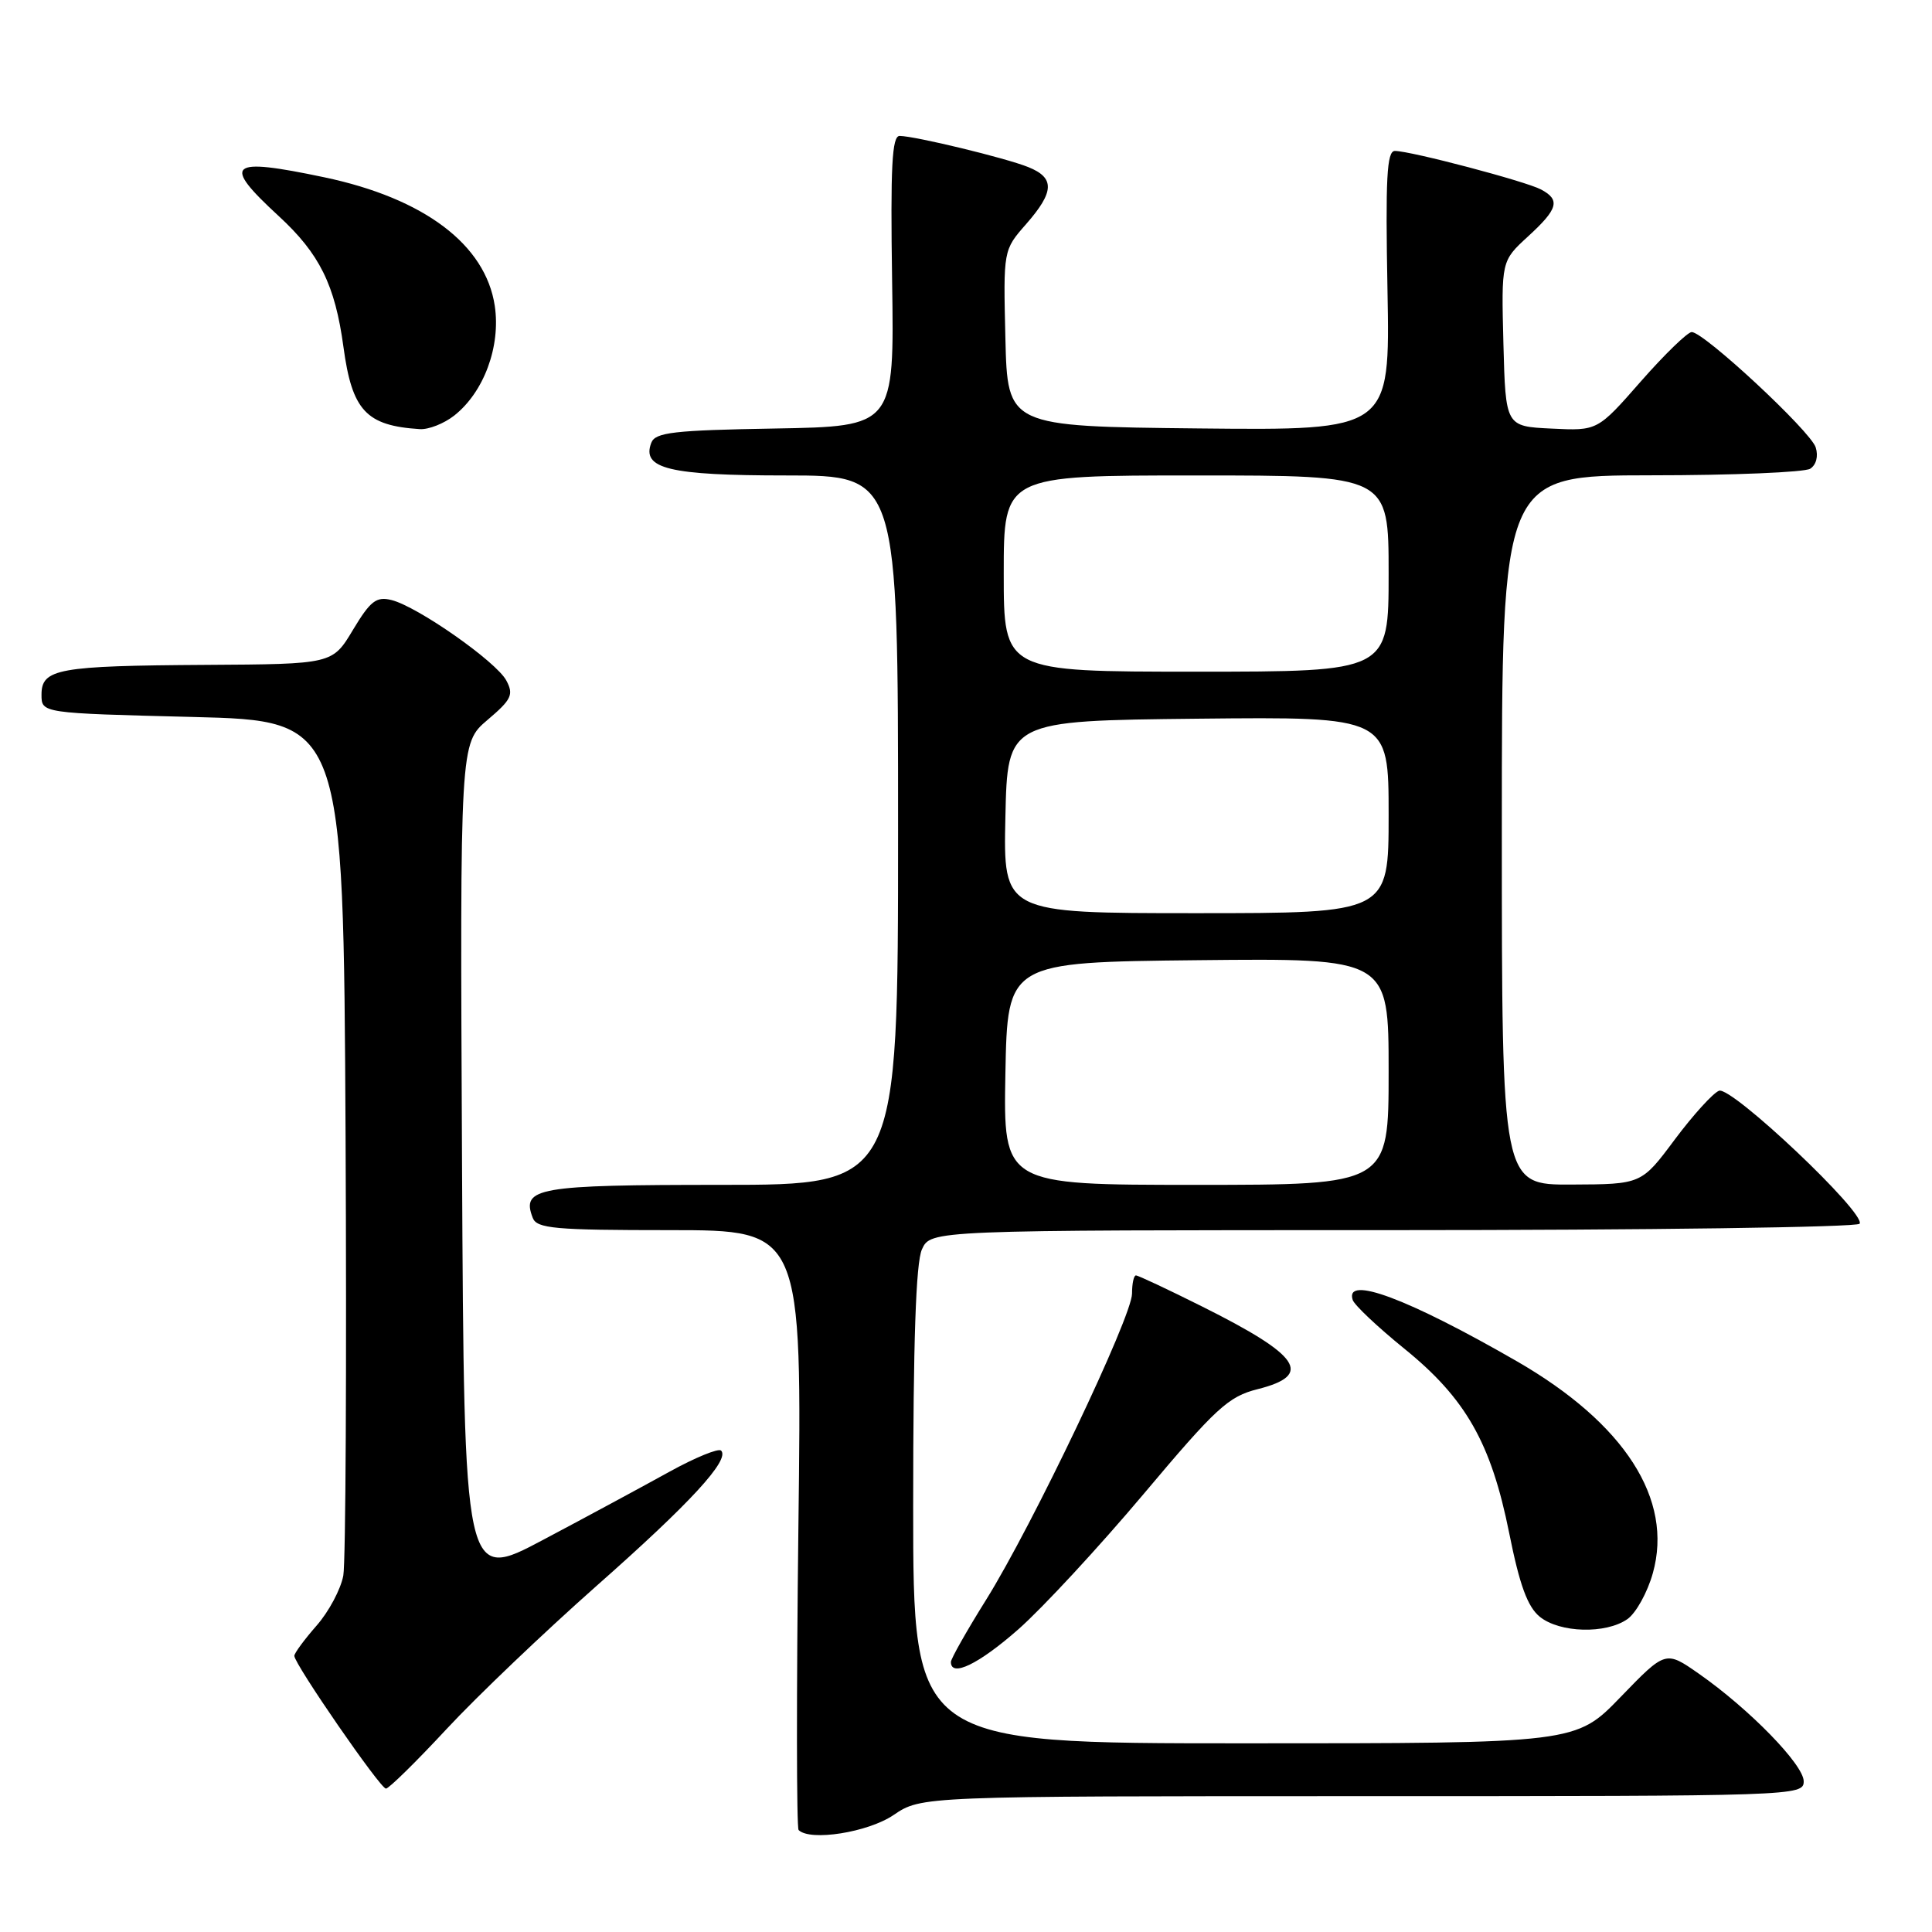 <?xml version="1.0" encoding="UTF-8" standalone="no"?>
<!DOCTYPE svg PUBLIC "-//W3C//DTD SVG 1.1//EN" "http://www.w3.org/Graphics/SVG/1.1/DTD/svg11.dtd" >
<svg xmlns="http://www.w3.org/2000/svg" xmlns:xlink="http://www.w3.org/1999/xlink" version="1.1" viewBox="0 0 256 256">
 <g >
 <path fill="currentColor"
d=" M 118.40 240.50 C 122.09 238.00 122.09 238.00 180.54 238.00 C 237.99 238.00 239.00 237.97 239.00 236.03 C 239.00 233.84 231.81 226.46 225.10 221.77 C 220.70 218.70 220.70 218.70 214.75 224.85 C 208.81 231.00 208.81 231.00 164.90 231.00 C 121.00 231.00 121.00 231.00 121.00 199.55 C 121.00 177.81 121.36 167.31 122.16 165.55 C 123.32 163.00 123.32 163.00 184.60 163.00 C 218.31 163.00 246.12 162.62 246.41 162.15 C 247.27 160.76 229.43 143.90 227.78 144.53 C 226.98 144.84 224.34 147.75 221.91 151.00 C 217.50 156.92 217.50 156.92 208.25 156.96 C 199.00 157.00 199.00 157.00 199.00 110.00 C 199.00 63.00 199.00 63.00 218.75 62.98 C 229.61 62.98 239.11 62.58 239.86 62.11 C 240.66 61.60 240.96 60.45 240.59 59.28 C 239.91 57.13 225.79 44.00 224.16 44.00 C 223.62 44.00 220.58 46.94 217.42 50.54 C 211.68 57.09 211.68 57.09 205.59 56.79 C 199.50 56.50 199.50 56.50 199.21 45.54 C 198.93 34.58 198.93 34.58 202.46 31.34 C 206.45 27.69 206.79 26.49 204.20 25.11 C 202.19 24.03 186.91 20.00 184.83 20.00 C 183.76 20.00 183.57 23.58 183.85 38.52 C 184.19 57.03 184.19 57.03 158.85 56.77 C 133.50 56.50 133.50 56.50 133.22 44.82 C 132.94 33.14 132.94 33.14 135.97 29.69 C 139.72 25.41 139.79 23.56 136.25 22.14 C 133.25 20.93 121.29 18.04 119.21 18.01 C 118.19 18.00 117.98 22.04 118.21 37.25 C 118.50 56.50 118.50 56.50 102.71 56.78 C 89.24 57.01 86.83 57.29 86.30 58.67 C 84.98 62.11 88.65 63.00 104.19 63.00 C 119.00 63.00 119.00 63.00 119.00 110.00 C 119.00 157.00 119.00 157.00 95.62 157.00 C 71.17 157.00 69.05 157.37 70.59 161.37 C 71.13 162.79 73.48 163.00 88.75 163.00 C 106.28 163.00 106.28 163.00 105.79 202.49 C 105.53 224.21 105.54 242.21 105.82 242.49 C 107.35 244.01 115.01 242.80 118.40 240.50 Z  M 59.17 229.11 C 63.20 224.77 72.14 216.25 79.02 210.16 C 91.45 199.19 96.76 193.42 95.55 192.21 C 95.20 191.87 92.12 193.13 88.71 195.01 C 85.29 196.90 77.78 200.96 72.00 204.02 C 61.50 209.60 61.50 209.60 61.22 154.05 C 60.95 98.50 60.95 98.50 64.59 95.40 C 67.79 92.69 68.09 92.04 67.09 90.17 C 65.76 87.67 55.33 80.37 51.88 79.51 C 49.86 79.01 49.08 79.62 46.77 83.46 C 44.05 88.00 44.05 88.00 27.27 88.10 C 7.67 88.22 5.50 88.61 5.50 92.05 C 5.50 94.50 5.50 94.50 25.50 95.00 C 45.50 95.50 45.50 95.50 45.79 150.50 C 45.94 180.75 45.81 206.97 45.49 208.77 C 45.16 210.57 43.57 213.56 41.95 215.40 C 40.33 217.25 39.00 219.05 39.00 219.41 C 39.00 220.49 50.39 237.00 51.14 237.00 C 51.52 237.00 55.14 233.45 59.17 229.11 Z  M 134.94 215.89 C 138.14 213.07 145.60 205.01 151.53 197.97 C 161.14 186.54 162.77 185.04 166.65 184.07 C 174.06 182.20 172.33 179.63 159.27 173.11 C 154.75 170.85 150.81 169.00 150.52 169.00 C 150.23 169.00 150.00 170.08 150.00 171.41 C 150.00 174.46 136.82 202.11 130.67 211.97 C 128.10 216.08 126.00 219.80 126.00 220.22 C 126.00 222.30 129.70 220.50 134.94 215.89 Z  M 215.64 214.54 C 216.78 213.74 218.30 211.00 219.01 208.45 C 221.75 198.68 215.30 188.63 201.00 180.38 C 186.57 172.07 178.15 168.92 179.24 172.25 C 179.47 172.94 182.54 175.83 186.06 178.69 C 194.22 185.29 197.58 191.19 199.98 203.16 C 201.36 210.05 202.41 212.91 204.03 214.23 C 206.68 216.37 212.78 216.54 215.64 214.54 Z  M 60.18 55.07 C 64.12 51.97 66.36 45.91 65.56 40.53 C 64.34 32.41 56.21 26.28 42.96 23.49 C 30.26 20.82 29.32 21.62 36.92 28.62 C 42.35 33.62 44.39 37.74 45.51 45.98 C 46.65 54.40 48.51 56.41 55.62 56.86 C 56.78 56.94 58.83 56.13 60.18 55.07 Z  M 133.22 142.25 C 133.50 127.50 133.50 127.50 158.75 127.23 C 184.00 126.97 184.00 126.97 184.00 141.98 C 184.00 157.00 184.00 157.00 158.47 157.00 C 132.95 157.00 132.95 157.00 133.22 142.25 Z  M 133.22 108.25 C 133.50 95.50 133.50 95.50 158.75 95.23 C 184.00 94.97 184.00 94.97 184.00 107.98 C 184.00 121.00 184.00 121.00 158.47 121.00 C 132.94 121.00 132.94 121.00 133.22 108.25 Z  M 133.00 76.00 C 133.00 63.00 133.00 63.00 158.50 63.00 C 184.00 63.00 184.00 63.00 184.00 76.00 C 184.00 89.00 184.00 89.00 158.50 89.00 C 133.00 89.00 133.00 89.00 133.00 76.00 Z "/>
</g>
</svg>
